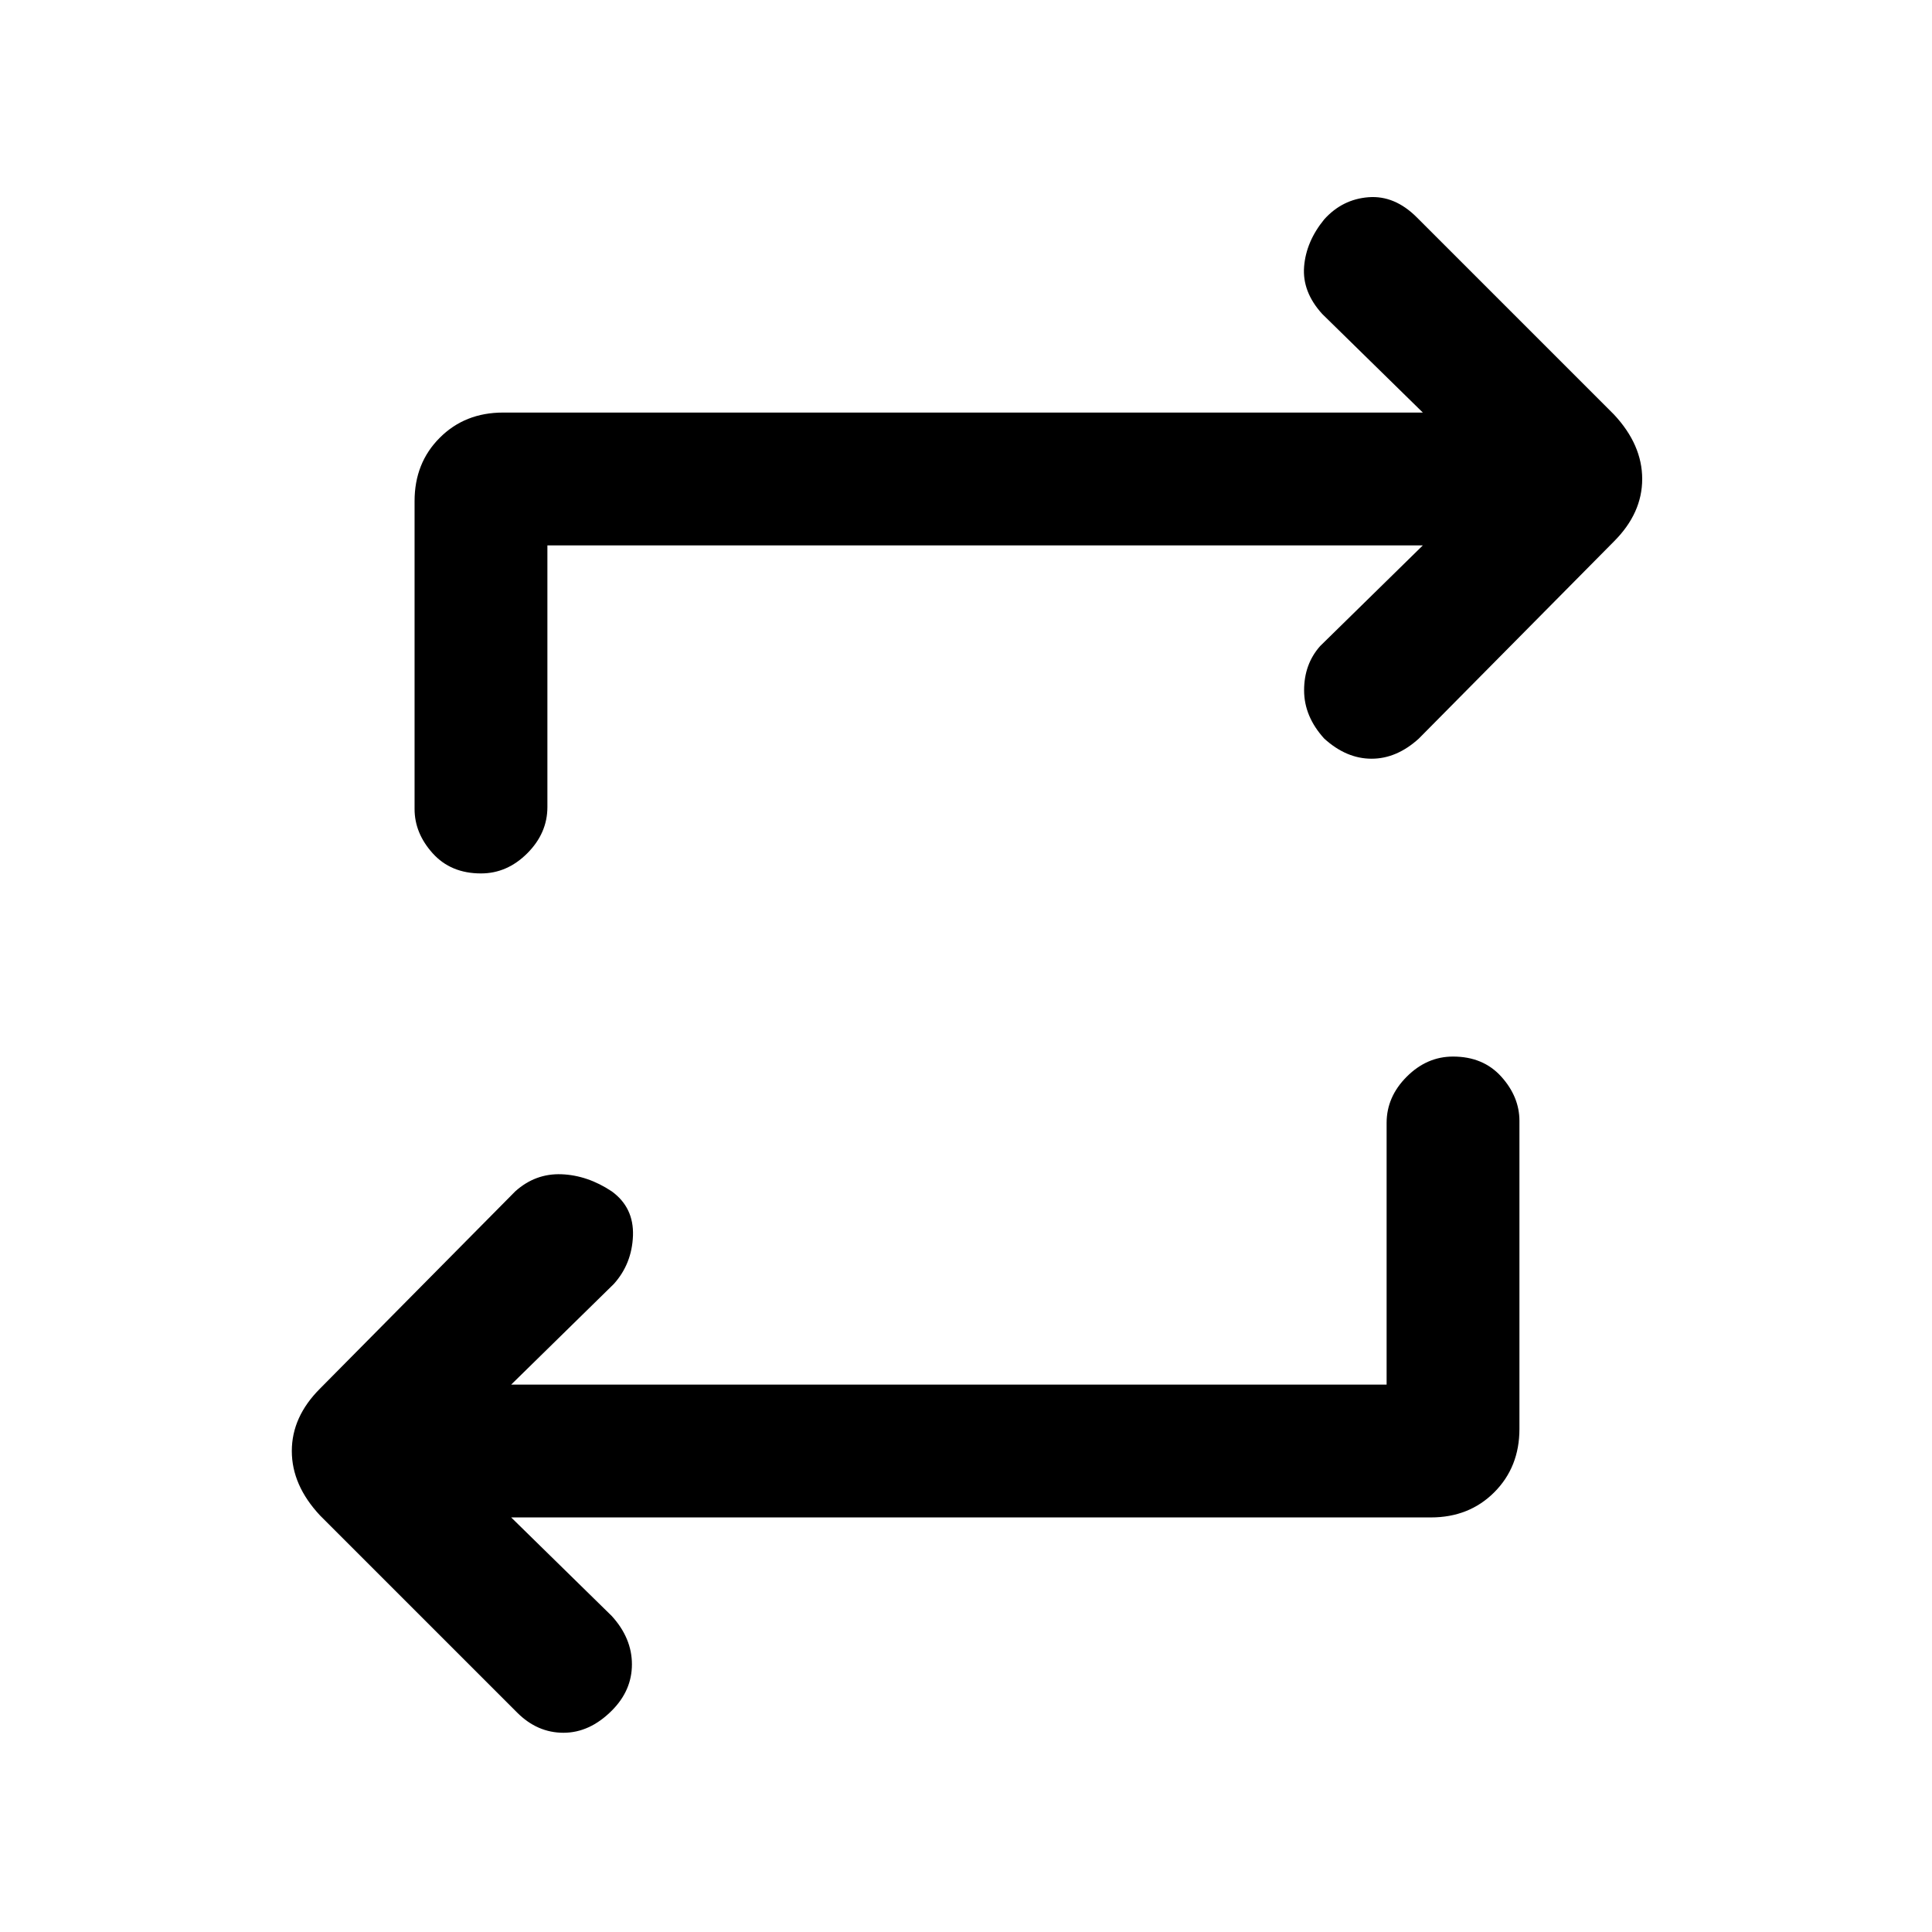 <svg xmlns="http://www.w3.org/2000/svg" height="24" width="24"><path d="M17.225 17.2v-3.25q0-.325.25-.575.25-.25.575-.25.375 0 .6.25.225.25.225.55v3.825q0 .475-.313.788-.312.312-.787.312H6.35l1.25 1.225q.25.275.25.6 0 .325-.25.575-.275.275-.6.275-.325 0-.575-.25l-2.45-2.45q-.35-.375-.35-.8 0-.425.35-.775L6.4 14.8q.25-.225.575-.213.325.013.625.213.275.2.263.55-.013.35-.238.6L6.35 17.2ZM6.8 6.775v3.25q0 .325-.25.575-.25.25-.575.25-.375 0-.6-.25-.225-.25-.225-.55V6.225q0-.475.313-.787.312-.313.787-.313h11.425L16.425 3.9q-.25-.275-.225-.588.025-.312.25-.587.225-.25.55-.275.325-.025.6.25l2.45 2.45q.35.375.35.8 0 .425-.35.775l-2.425 2.45q-.275.25-.587.25-.313 0-.588-.25-.25-.275-.25-.6 0-.325.2-.55l1.275-1.25Z"/></svg>